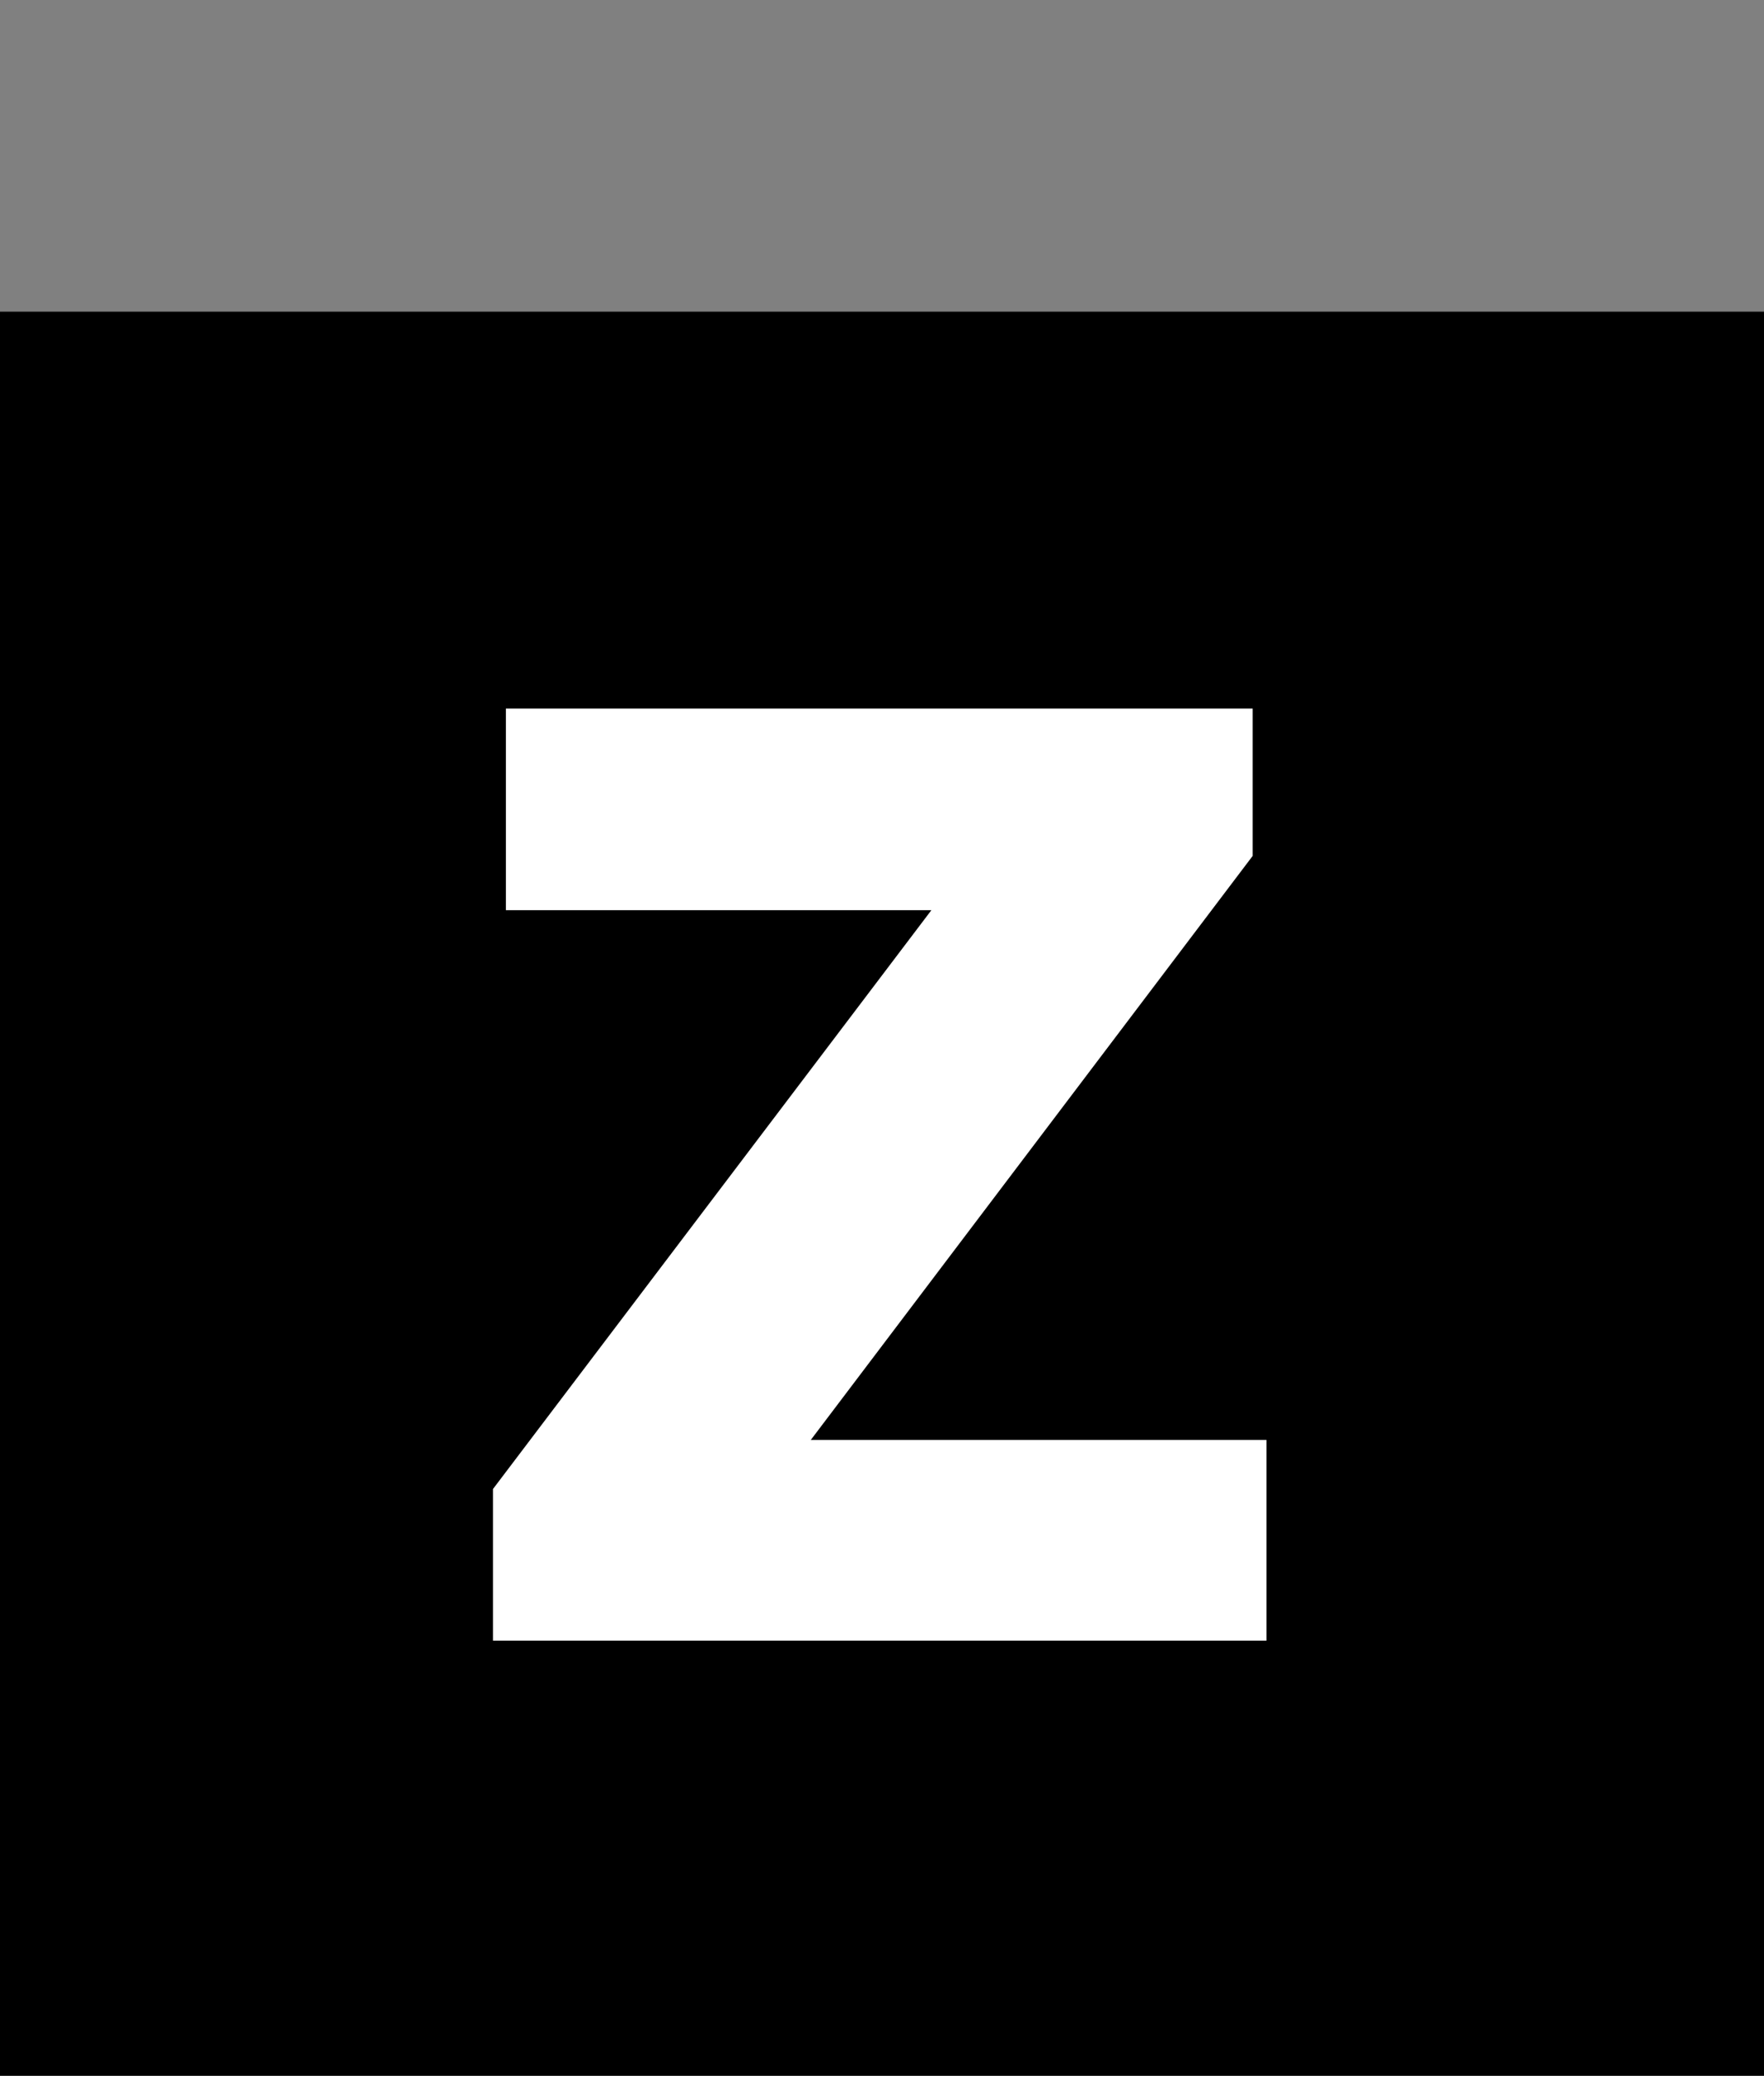 <svg width="300" height="353" viewBox="0 0 300 353" fill="none" xmlns="http://www.w3.org/2000/svg">
<rect x="0" y="0" width="300" height="353" fill="#808080" stroke="none"/>
<rect y="53" width="300" height="300" fill="black"/>
<path d="M137.893 244.869H215.383V279H83.84V253.219L158.4 154.781H86.037V120.504H213.039V145.553L137.893 244.869Z" fill="white"/>
</svg>
